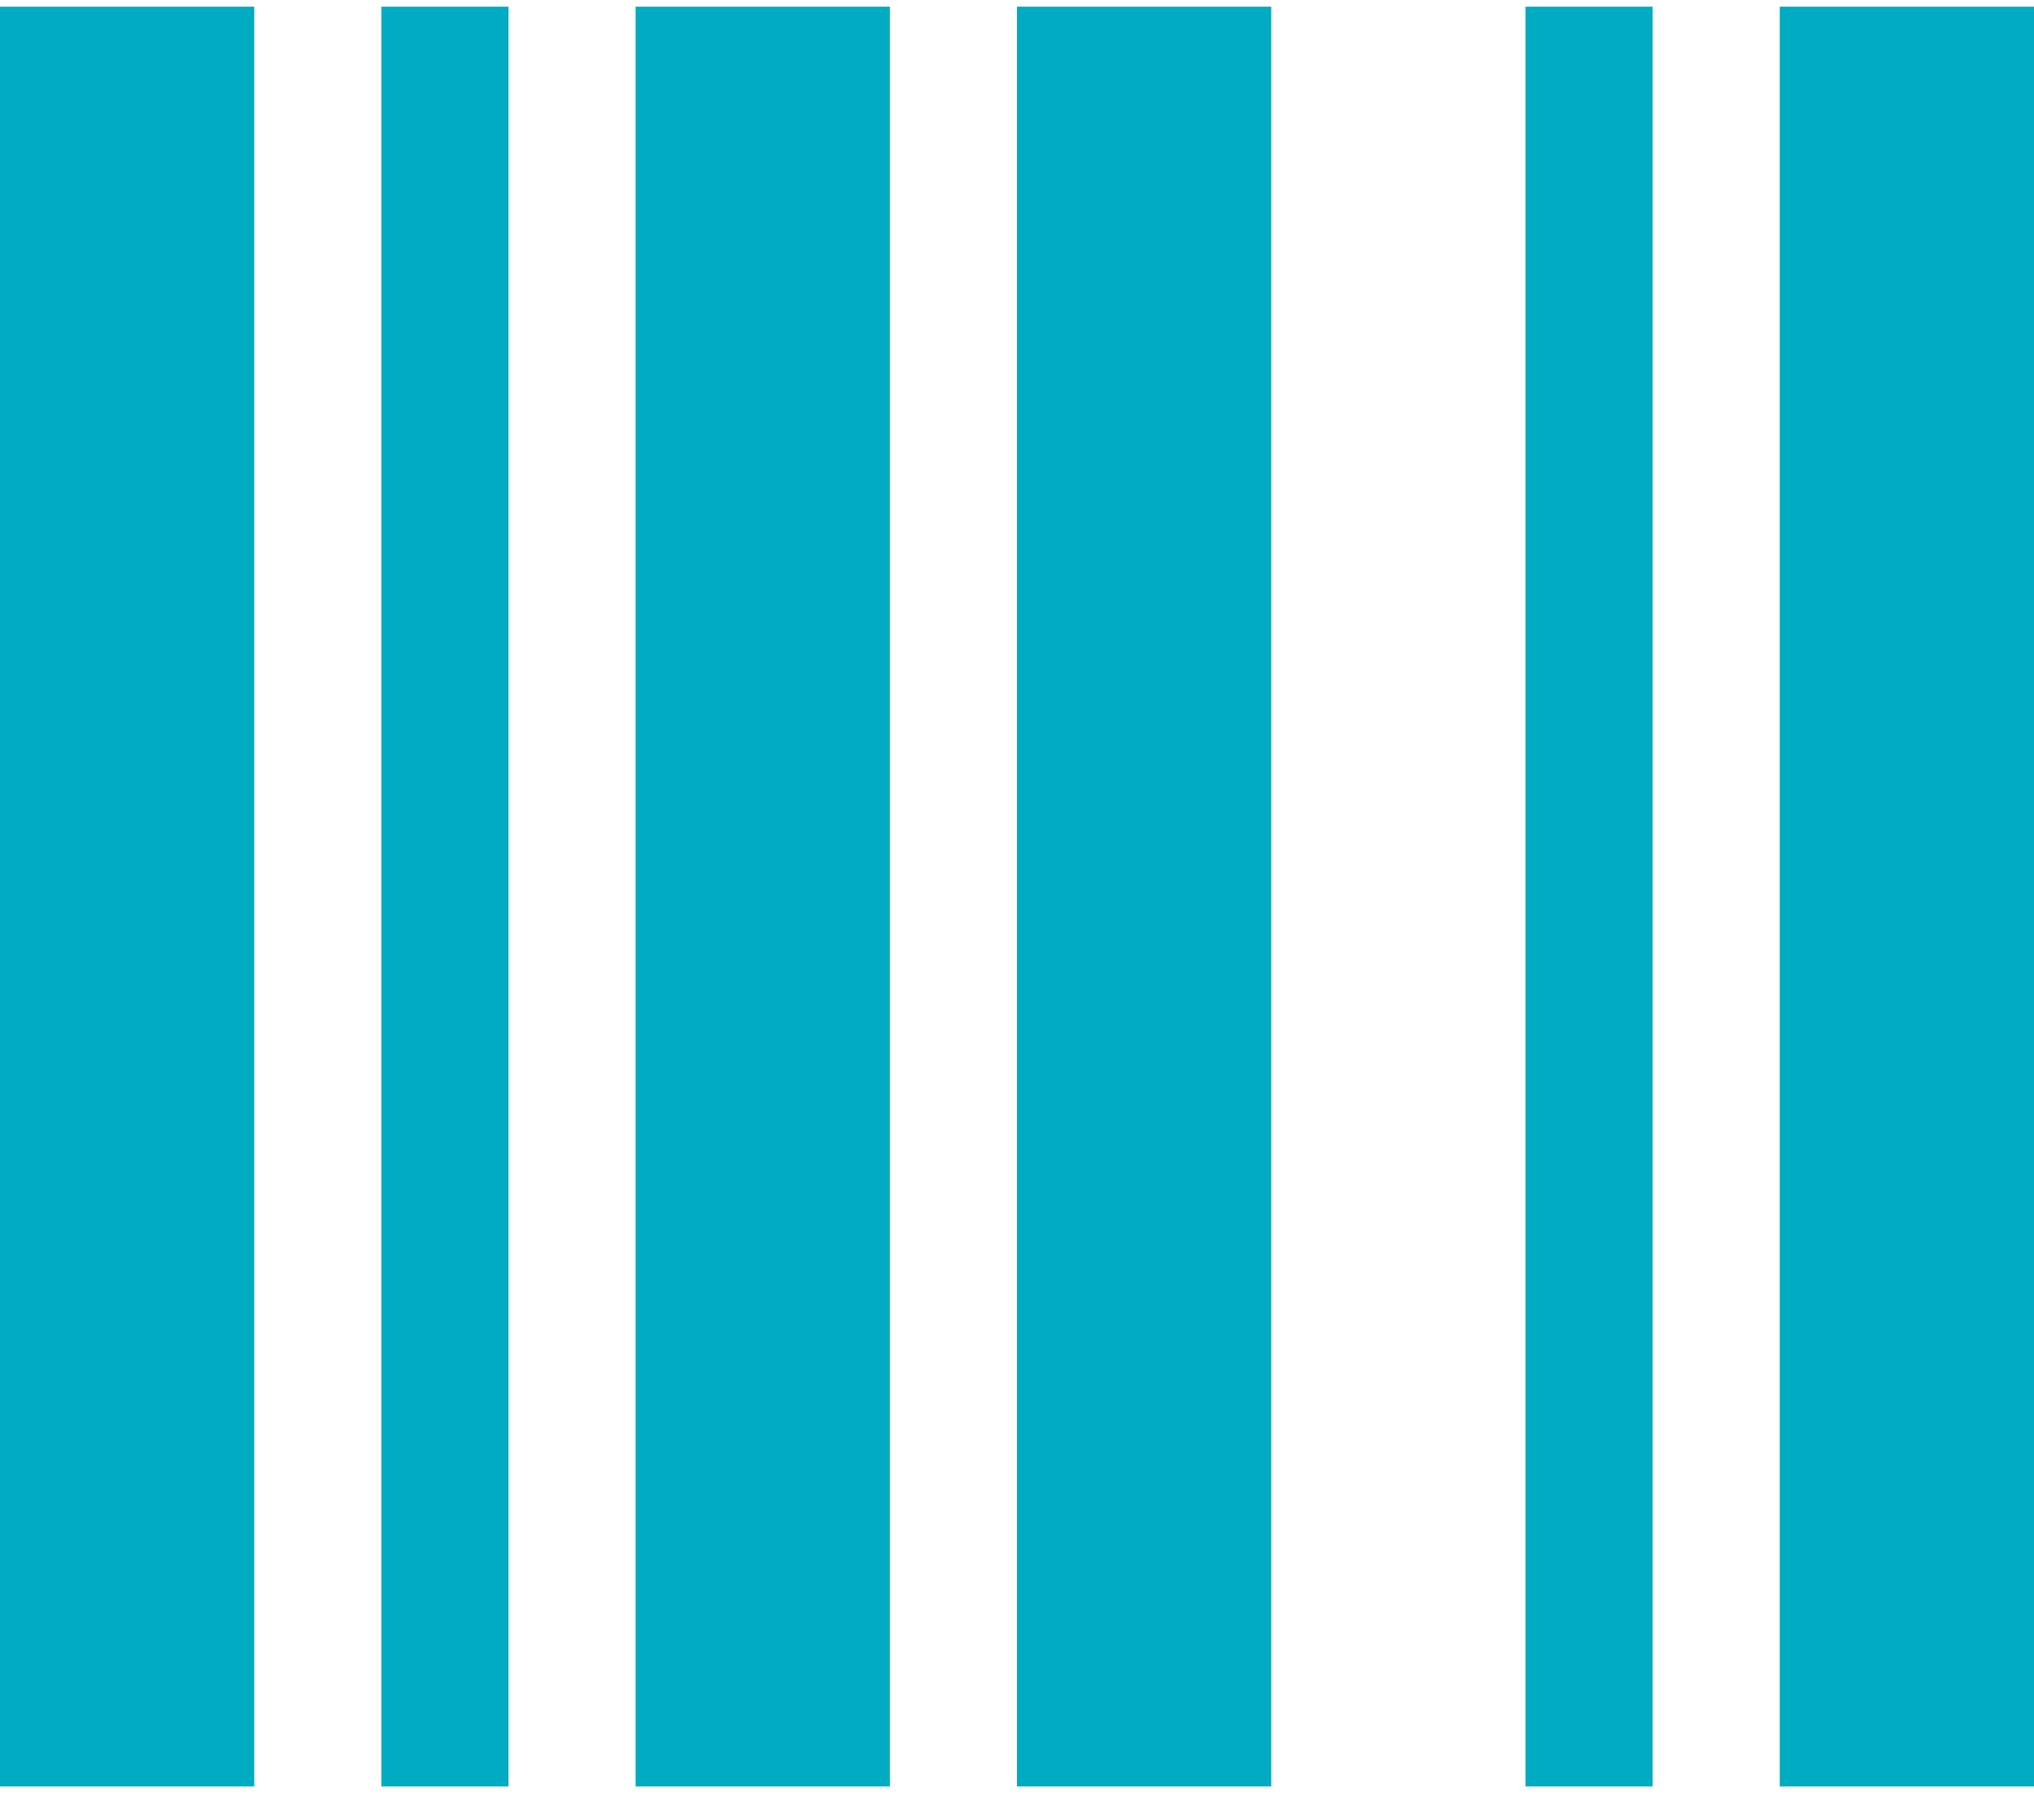 <svg width="38" height="34" viewBox="0 0 38 34" fill="none" xmlns="http://www.w3.org/2000/svg">
<path d="M4.75 0.125H0V33.375H4.75V0.125ZM9.5 0.125H7.125V33.375H9.5V0.125ZM16.625 0.125H11.875V33.375H16.625V0.125ZM23.75 0.125H19V33.375H23.75V0.125ZM33.25 0.125V33.375H38V0.125H33.25ZM28.5 0.125V33.375H30.875V0.125H28.5Z" fill="#00ABC2"/>
</svg>
